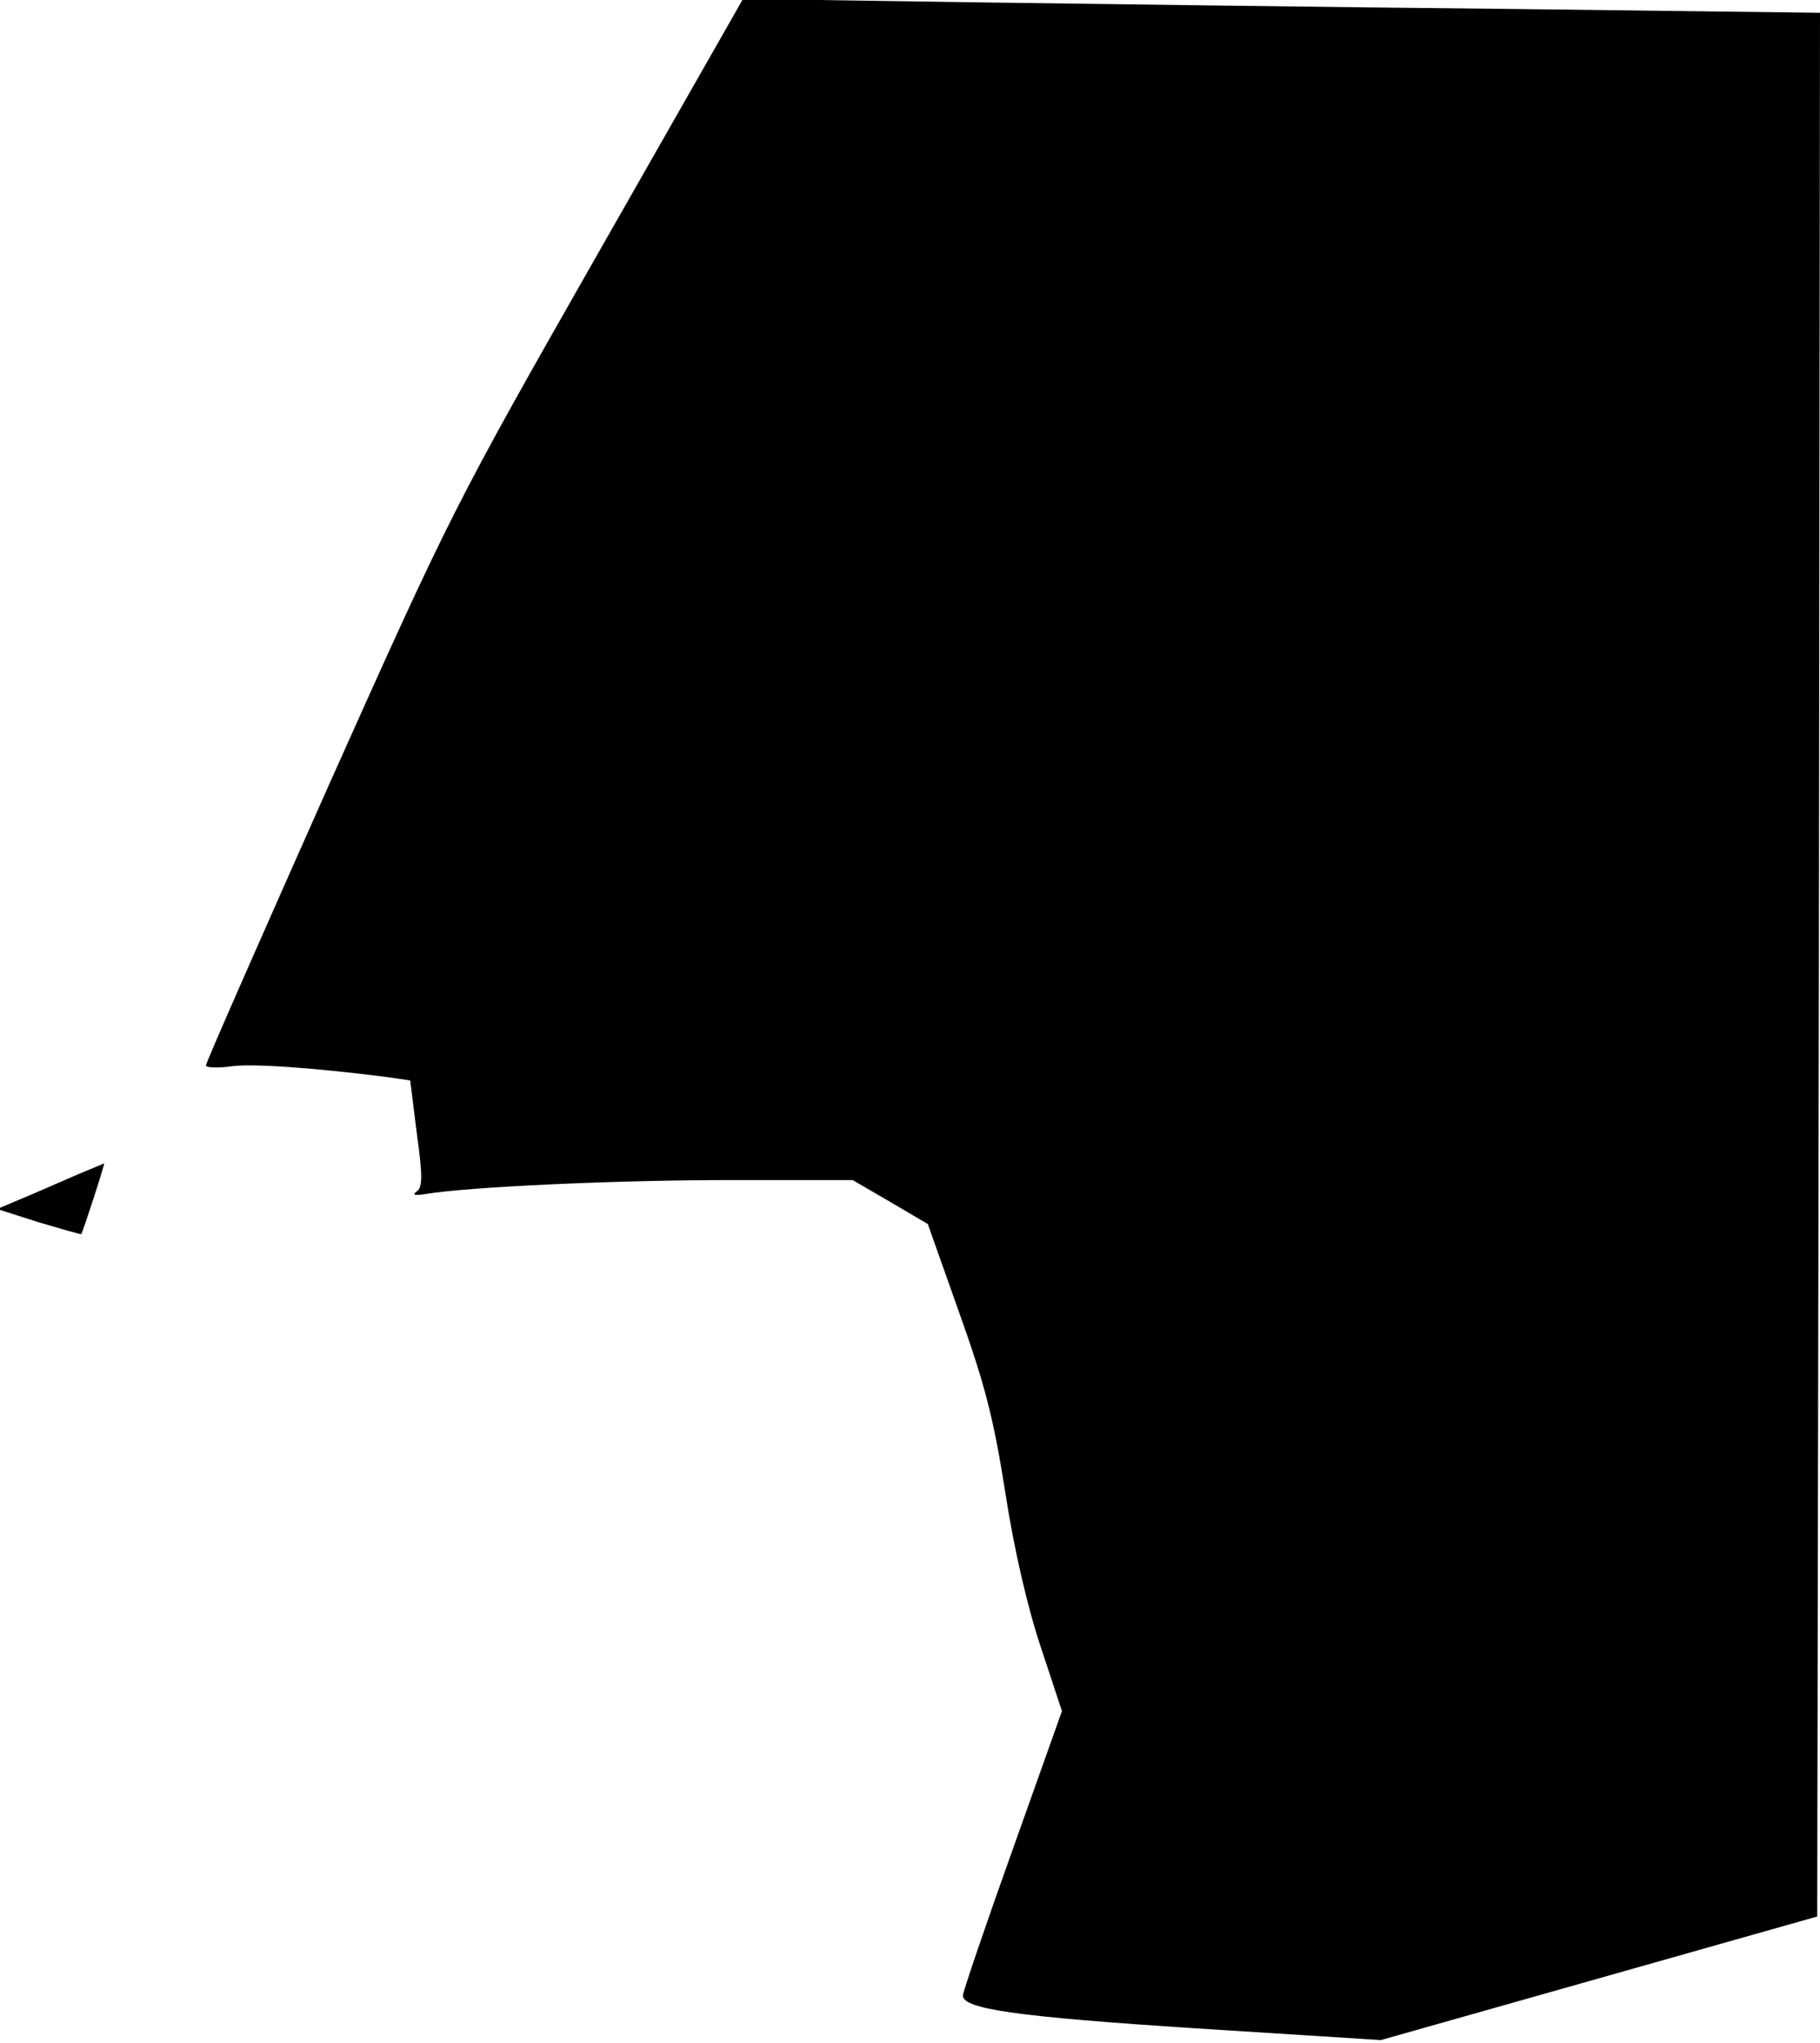 <?xml version="1.0" standalone="no"?>
<!DOCTYPE svg PUBLIC "-//W3C//DTD SVG 20010904//EN"
 "http://www.w3.org/TR/2001/REC-SVG-20010904/DTD/svg10.dtd">
<svg version="1.0" xmlns="http://www.w3.org/2000/svg"
 width="327pt" height="367pt" viewBox="0 0 327 367"
 preserveAspectRatio="xMidYMid meet">
<g transform="translate(0,367) scale(0.1,-0.1)"
fill="#000000" stroke="none">
<path fill="#000000" stroke="none" d="M1074 3214 c-258 -453 -264 -465 -483
-954 -121 -272 -221 -499 -221 -504 0 -4 19 -5 43 -2 37 6 149 -2 283 -19 l41
-6 12 -96 c11 -79 10 -97 -1 -104 -8 -6 -2 -7 17 -4 78 13 345 25 545 25 l222
0 67 -39 68 -40 56 -158 c46 -129 62 -189 83 -323 16 -104 40 -207 64 -279
l38 -115 -89 -250 c-49 -137 -89 -255 -89 -261 0 -24 95 -38 420 -59 l331 -21
392 111 392 111 3 1710 2 1710 -562 7 c-310 3 -745 9 -968 12 l-405 6 -261
-458z"/>
<path fill="#000000" stroke="none" d="M130 1556 c-30 -13 -73 -32 -95 -41
l-40 -17 75 -24 c41 -12 75 -22 76 -21 3 4 43 127 41 127 -1 -1 -27 -11 -57
-24z"/>
</g>
</svg>
